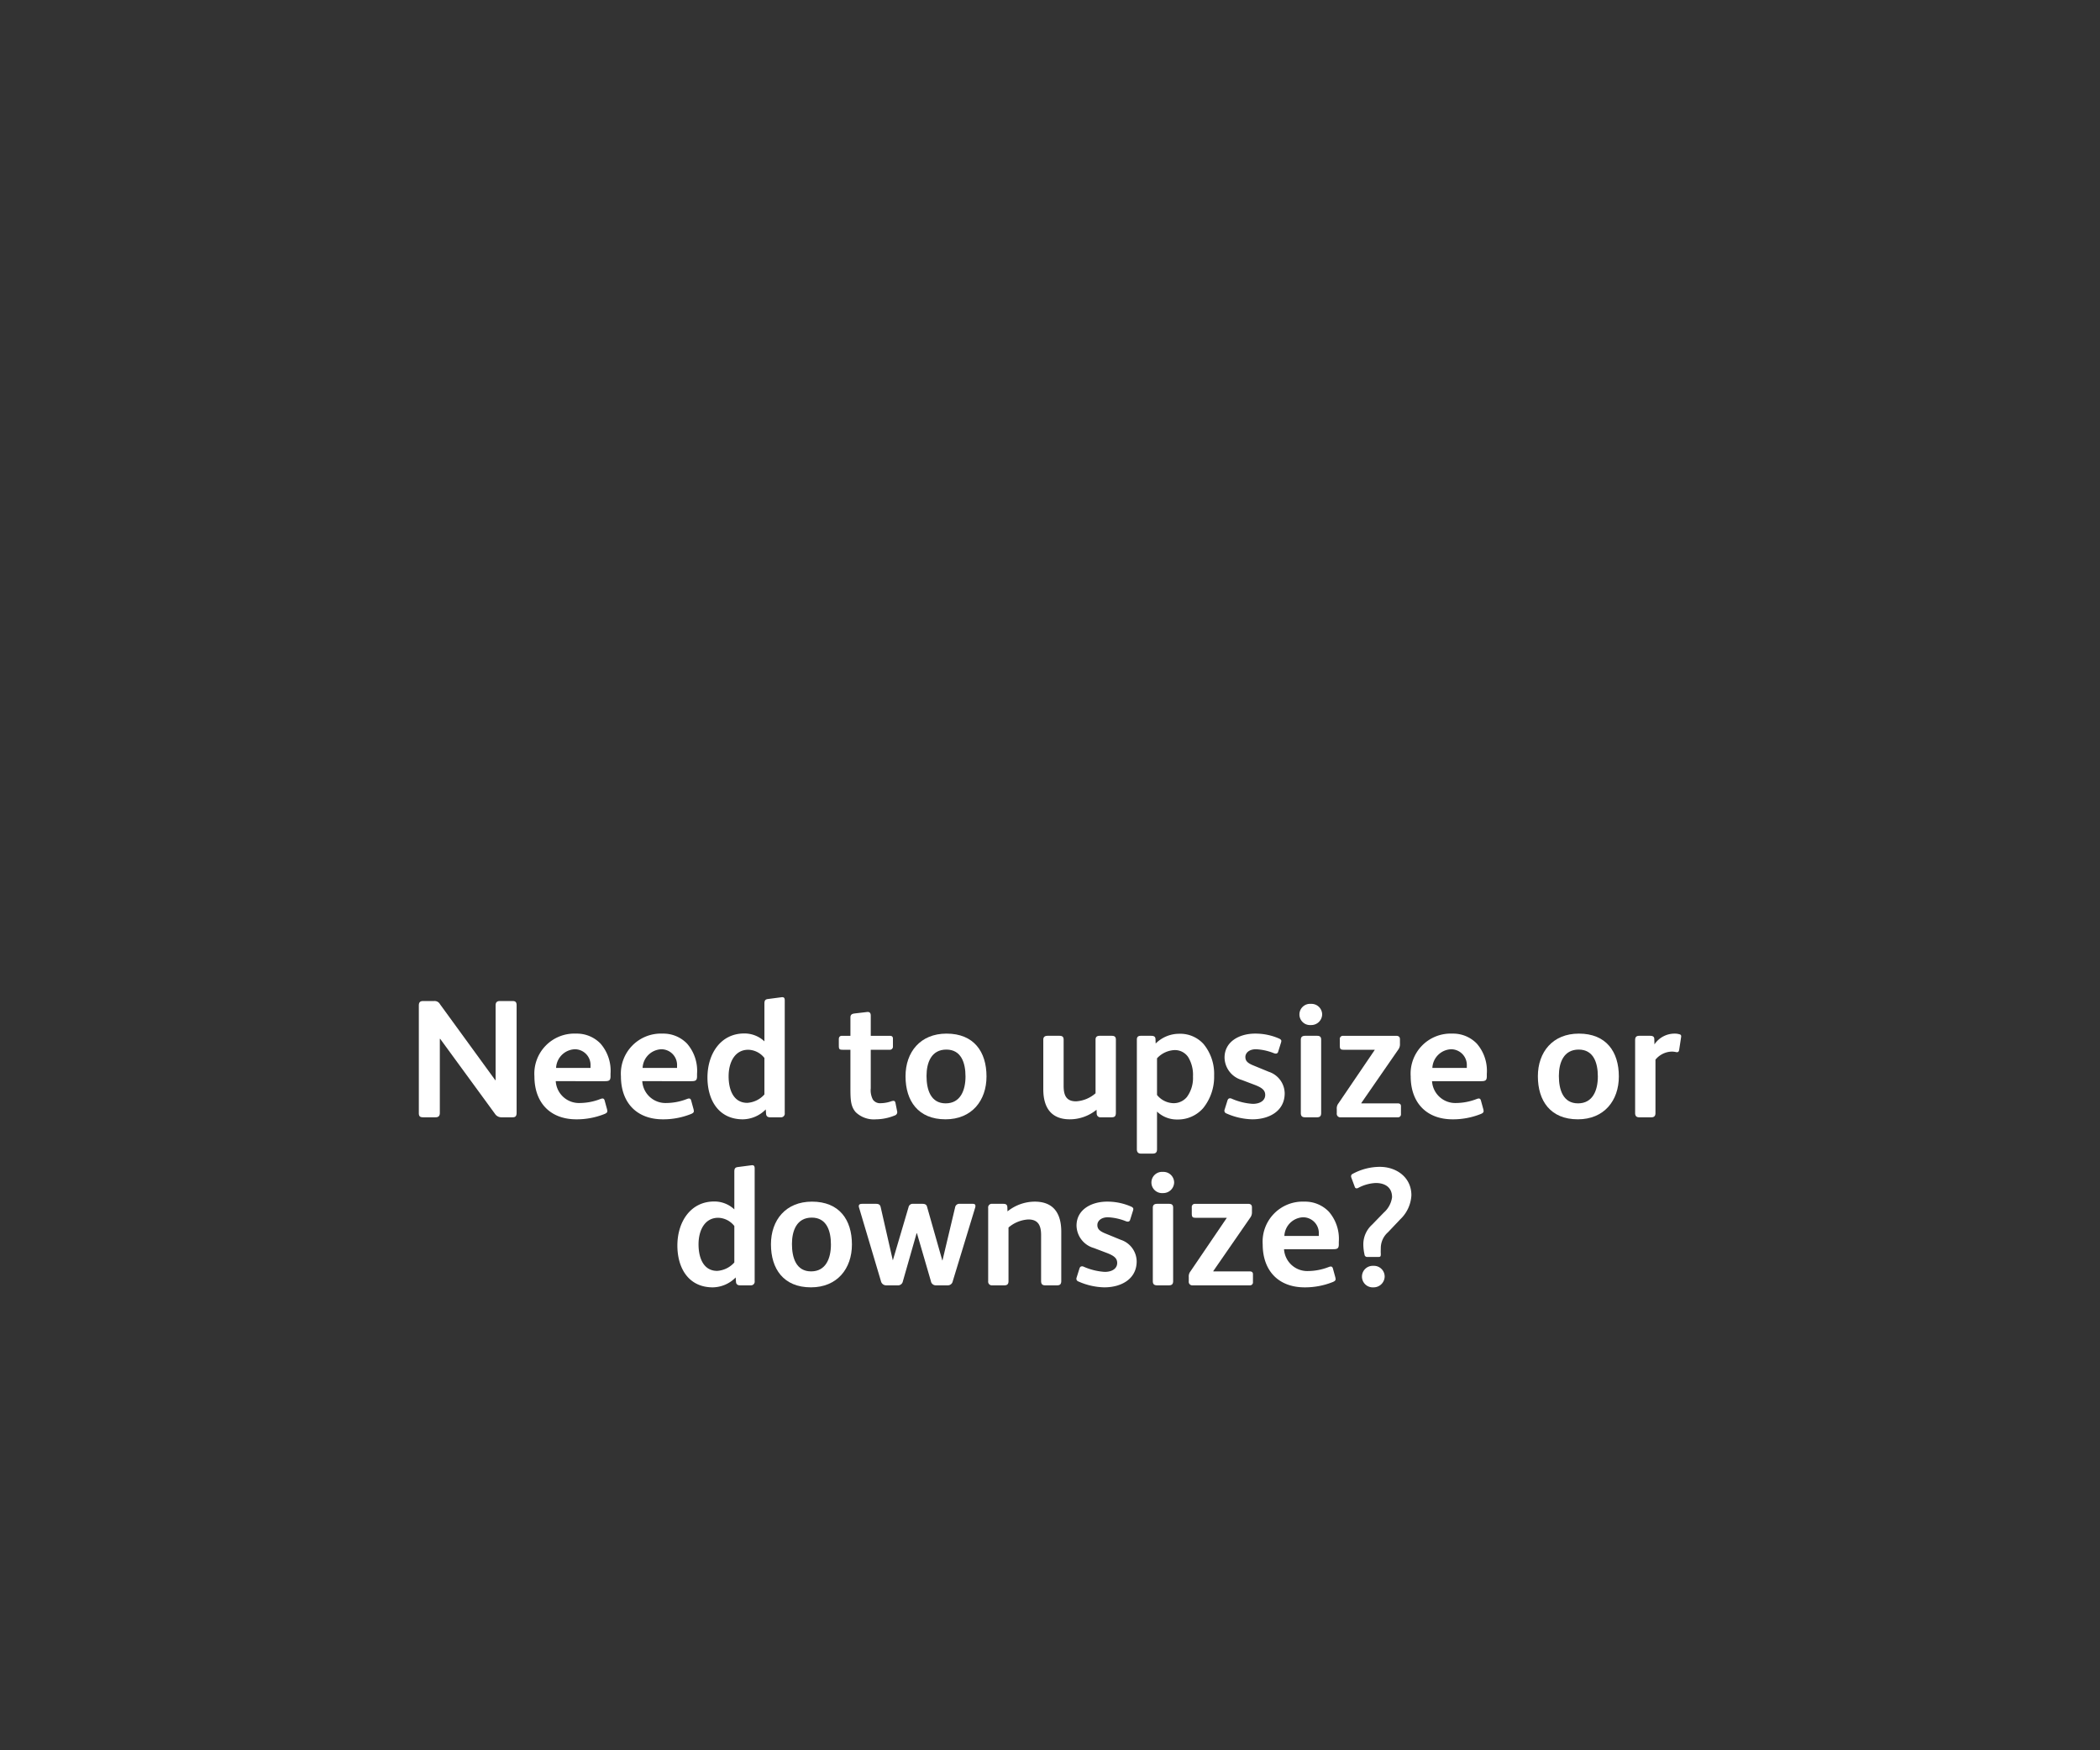 <svg id="Layer_1" data-name="Layer 1" xmlns="http://www.w3.org/2000/svg" viewBox="0 0 300 250"><rect x="0" y="0" width="300" height="250" fill="#333333" stroke="none"/><defs><style>.cls-1{fill:#fff;}</style></defs><path class="cls-1" d="M73.802,158.941c0,.528-.217.648-.576.648H71.618a1.092,1.092,0,0,1-.912-.504l-7.824-10.705h-.049v10.585c0,.456-.216.624-.624.624H60.481c-.456,0-.648-.12-.648-.6V143.628c0-.505.216-.648.648-.648h1.56a.869.869,0,0,1,.816.456l7.896,10.849h.048V143.604c0-.456.217-.624.624-.624h1.801c.504,0,.576.264.576.648Z"/><path class="cls-1" d="M85.777,156.973c.264-.096.504-.144.6.216l.336,1.225a1.742,1.742,0,0,1,.049.288c0,.168-.097.288-.385.407a10.647,10.647,0,0,1-4.032.769c-3.769,0-6-2.4-6-6.145a5.72,5.72,0,0,1,5.952-6.097,4.706,4.706,0,0,1,3.504,1.44,5.911,5.911,0,0,1,1.417,4.296v.36c0,.576-.192.696-.793.696H79.392a3.325,3.325,0,0,0,3.433,3.12A8.279,8.279,0,0,0,85.777,156.973Zm-1.416-4.44v-.264a2.252,2.252,0,0,0-2.232-2.4,2.794,2.794,0,0,0-2.688,2.664Z"/><path class="cls-1" d="M98.137,156.973c.264-.096.504-.144.6.216l.336,1.225a1.742,1.742,0,0,1,.049.288c0,.168-.097.288-.385.407a10.647,10.647,0,0,1-4.032.769c-3.769,0-6-2.4-6-6.145a5.72,5.72,0,0,1,5.952-6.097,4.706,4.706,0,0,1,3.504,1.44,5.911,5.911,0,0,1,1.417,4.296v.36c0,.576-.192.696-.793.696H91.752a3.325,3.325,0,0,0,3.433,3.12A8.279,8.279,0,0,0,98.137,156.973Zm-1.416-4.44v-.264a2.252,2.252,0,0,0-2.232-2.4,2.794,2.794,0,0,0-2.688,2.664Z"/><path class="cls-1" d="M112.106,158.99a.526.526,0,0,1-.528.6h-1.561c-.384,0-.552-.192-.576-.48l-.048-.647a4.685,4.685,0,0,1-3.264,1.416c-3.48,0-5.064-2.761-5.064-5.977,0-3.36,1.872-6.288,5.256-6.288a4.15,4.15,0,0,1,2.881,1.128v-5.4c0-.433.12-.601.504-.648l2.016-.264c.288,0,.385.12.385.479Zm-2.904-7.873a3.027,3.027,0,0,0-2.305-1.176c-1.944,0-2.809,1.824-2.809,3.792s.721,3.792,2.665,3.792a3.581,3.581,0,0,0,2.448-1.2Z"/><path class="cls-1" d="M127.369,157.285a1.229,1.229,0,0,1,.265-.049c.144,0,.24.072.288.288l.239,1.2a.49.49,0,0,1-.336.601,7.252,7.252,0,0,1-2.688.552,3.737,3.737,0,0,1-2.881-1.008c-.744-.841-.768-1.824-.768-3.576v-5.353h-1.128c-.456,0-.528-.097-.528-.601V148.428c0-.288.144-.479.432-.479h1.225v-2.616c0-.408.216-.528.6-.576l1.849-.216c.312,0,.456.168.456.527v2.881H127.105c.288,0,.456.096.456.407v1.129a.435.435,0,0,1-.48.456h-2.688v5.496a2.874,2.874,0,0,0,.312,1.632,1.242,1.242,0,0,0,1.128.504A4.74,4.74,0,0,0,127.369,157.285Z"/><path class="cls-1" d="M135.073,159.877c-3.912,0-5.712-2.641-5.712-6.145,0-3.456,2.112-6.097,5.856-6.097,3.912,0,5.712,2.593,5.712,6.121C140.929,157.213,138.817,159.877,135.073,159.877Zm.12-9.961c-2.136,0-2.832,1.849-2.832,3.769,0,1.968.6,3.912,2.736,3.912,2.112,0,2.832-1.872,2.832-3.84C137.929,151.788,137.305,149.916,135.193,149.916Z"/><path class="cls-1" d="M159.41,158.917c0,.504-.145.672-.624.672h-1.536a.521.521,0,0,1-.576-.48l-.024-.6a6.046,6.046,0,0,1-3.816,1.368c-2.688,0-3.792-1.704-3.792-4.297v-7.08c0-.408.24-.552.624-.552h1.68c.385,0,.601.12.601.552v6.576c0,1.32.336,2.232,1.776,2.232a4.626,4.626,0,0,0,2.784-1.152v-7.656c0-.408.216-.552.6-.552h1.704c.384,0,.601.12.601.552Z"/><path class="cls-1" d="M171.889,158.269a4.78,4.78,0,0,1-3.696,1.633,4.099,4.099,0,0,1-2.904-1.129v5.377c0,.479-.216.624-.624.624h-1.681c-.384,0-.576-.216-.576-.624V148.5c0-.408.192-.552.576-.552h1.44c.408,0,.624.096.648.456l.023.647a4.757,4.757,0,0,1,3.36-1.392,4.489,4.489,0,0,1,3.48,1.464,6.688,6.688,0,0,1,1.512,4.488A7.124,7.124,0,0,1,171.889,158.269Zm-2.16-7.297a2.289,2.289,0,0,0-1.969-.983,3.615,3.615,0,0,0-2.472,1.176v5.232a3.122,3.122,0,0,0,2.352,1.176,2.447,2.447,0,0,0,1.921-.888,4.57,4.57,0,0,0,.864-2.928A4.846,4.846,0,0,0,169.729,150.972Z"/><path class="cls-1" d="M178.897,159.877a9.581,9.581,0,0,1-3.696-.84.412.412,0,0,1-.288-.385.694.694,0,0,1,.048-.216l.384-1.224c.072-.24.192-.336.36-.336a.474.474,0,0,1,.239.048,8.822,8.822,0,0,0,3.024.744c1.057,0,1.776-.48,1.776-1.272,0-.672-.456-1.032-1.44-1.416l-1.896-.72a3.399,3.399,0,0,1-2.473-3.192c0-2.353,2.208-3.433,4.345-3.433a8.396,8.396,0,0,1,3.48.72c.191.097.288.192.288.337a1.04,1.04,0,0,1-.049.239l-.407,1.297a.334.334,0,0,1-.336.264.868.868,0,0,1-.24-.048,7.89,7.89,0,0,0-2.593-.576c-1.008,0-1.512.552-1.512,1.104,0,.528.264.864,1.176,1.225l2.16.888a3.288,3.288,0,0,1,2.28,3.072C183.529,158.677,181.345,159.877,178.897,159.877Z"/><path class="cls-1" d="M187.273,146.412a1.517,1.517,0,1,1,0-3.024,1.526,1.526,0,0,1,1.607,1.512A1.555,1.555,0,0,1,187.273,146.412Zm1.464,12.577c0,.432-.192.6-.6.6h-1.681c-.432,0-.624-.168-.624-.6V148.5c0-.408.24-.552.624-.552h1.681c.384,0,.6.12.6.552Z"/><path class="cls-1" d="M200.137,159.133a.417.417,0,0,1-.456.456h-8.137a.508.508,0,0,1-.576-.576v-.6a1.164,1.164,0,0,1,.24-.816l5.185-7.633v-.023h-4.44c-.456,0-.553-.12-.553-.624v-.864a.442.442,0,0,1,.456-.504h7.585c.456,0,.552.239.552.504v.672a1.229,1.229,0,0,1-.24.792l-5.28,7.633v.048h5.185c.288,0,.48.096.48.408Z"/><path class="cls-1" d="M210.96,156.973c.264-.096.504-.144.6.216l.336,1.225a1.743,1.743,0,0,1,.049.288c0,.168-.097.288-.385.407a10.647,10.647,0,0,1-4.032.769c-3.769,0-6-2.4-6-6.145A5.72,5.72,0,0,1,207.48,147.636a4.706,4.706,0,0,1,3.504,1.44,5.911,5.911,0,0,1,1.417,4.296v.36c0,.576-.192.696-.793.696h-7.032a3.325,3.325,0,0,0,3.433,3.12A8.279,8.279,0,0,0,210.96,156.973Zm-1.416-4.44v-.264a2.252,2.252,0,0,0-2.232-2.4,2.794,2.794,0,0,0-2.688,2.664Z"/><path class="cls-1" d="M225.408,159.877c-3.912,0-5.712-2.641-5.712-6.145,0-3.456,2.112-6.097,5.856-6.097,3.912,0,5.712,2.593,5.712,6.121C231.264,157.213,229.152,159.877,225.408,159.877Zm.12-9.961c-2.136,0-2.832,1.849-2.832,3.769,0,1.968.6,3.912,2.736,3.912,2.112,0,2.832-1.872,2.832-3.84C228.264,151.788,227.64,149.916,225.528,149.916Z"/><path class="cls-1" d="M239.927,147.732a.276.276,0,0,1,.24.312c0,.072-.072.528-.288,1.92-.048.288-.192.36-.433.312a2.823,2.823,0,0,0-.647-.072,3.121,3.121,0,0,0-2.305,1.152v7.633c0,.384-.168.6-.576.6h-1.752c-.384,0-.576-.192-.576-.6V148.548c0-.479.24-.6.601-.6h1.536c.384,0,.6.12.6.456l.024.768a3.454,3.454,0,0,1,2.904-1.536A2.296,2.296,0,0,1,239.927,147.732Z"/><path class="cls-1" d="M107.809,182.99a.526.526,0,0,1-.528.6h-1.561c-.384,0-.552-.192-.576-.48l-.048-.647a4.685,4.685,0,0,1-3.264,1.416c-3.48,0-5.064-2.761-5.064-5.977,0-3.36,1.872-6.288,5.256-6.288a4.15,4.15,0,0,1,2.881,1.128v-5.4c0-.433.12-.601.504-.648l2.016-.264c.288,0,.385.12.385.479Zm-2.904-7.873a3.027,3.027,0,0,0-2.305-1.176c-1.944,0-2.809,1.824-2.809,3.792s.721,3.792,2.665,3.792a3.581,3.581,0,0,0,2.448-1.2Z"/><path class="cls-1" d="M115.848,183.877c-3.912,0-5.712-2.641-5.712-6.145,0-3.456,2.112-6.097,5.856-6.097,3.912,0,5.712,2.593,5.712,6.121C121.705,181.213,119.592,183.877,115.848,183.877Zm.12-9.961c-2.136,0-2.832,1.849-2.832,3.769,0,1.968.6,3.912,2.736,3.912,2.112,0,2.832-1.872,2.832-3.84C118.705,175.788,118.081,173.916,115.968,173.916Z"/><path class="cls-1" d="M138.985,171.948c.265,0,.36.12.36.288a.758.758,0,0,1-.023.216L136.105,183.013a.709.709,0,0,1-.744.576H133.729a.708.708,0,0,1-.744-.6l-1.992-6.841h-.048l-1.969,6.889a.695.695,0,0,1-.768.552h-1.608a.751.751,0,0,1-.744-.576l-3.144-10.561a.59.59,0,0,1-.024-.192c0-.216.168-.312.48-.312h1.968c.456,0,.6.168.672.456l1.729,7.584h.023l2.232-7.561a.597.597,0,0,1,.648-.479h1.344c.36,0,.576.12.648.407l2.184,7.681h.024l1.8-7.561a.614.614,0,0,1,.696-.527Z"/><path class="cls-1" d="M151.609,182.965c0,.408-.145.624-.576.624H149.304c-.432,0-.575-.216-.575-.624v-6.528c0-1.32-.36-2.257-1.824-2.257a4.763,4.763,0,0,0-2.833,1.152v7.657c0,.407-.168.6-.575.6h-1.753a.52.52,0,0,1-.576-.576V172.548a.524.524,0,0,1,.601-.6h1.56c.337,0,.553.096.576.456l.024.624a6.263,6.263,0,0,1,3.889-1.393c2.688,0,3.792,1.681,3.792,4.297Z"/><path class="cls-1" d="M157.752,183.877a9.581,9.581,0,0,1-3.696-.84.412.412,0,0,1-.288-.385.694.694,0,0,1,.048-.216l.384-1.224c.072-.24.192-.336.36-.336a.474.474,0,0,1,.239.048,8.822,8.822,0,0,0,3.024.744c1.057,0,1.776-.48,1.776-1.272,0-.672-.456-1.032-1.44-1.416l-1.896-.72a3.399,3.399,0,0,1-2.473-3.192c0-2.353,2.208-3.433,4.345-3.433a8.396,8.396,0,0,1,3.48.72c.191.097.288.192.288.337a1.04,1.04,0,0,1-.049.239l-.407,1.297a.334.334,0,0,1-.336.264.868.868,0,0,1-.24-.048,7.89,7.89,0,0,0-2.593-.576c-1.008,0-1.512.552-1.512,1.104,0,.528.264.864,1.176,1.225l2.16.888a3.288,3.288,0,0,1,2.28,3.072C162.384,182.677,160.201,183.877,157.752,183.877Z"/><path class="cls-1" d="M166.128,170.412a1.517,1.517,0,1,1,0-3.024,1.526,1.526,0,0,1,1.607,1.512A1.555,1.555,0,0,1,166.128,170.412Zm1.464,12.577c0,.432-.192.6-.6.6H165.312c-.432,0-.624-.168-.624-.6V172.5c0-.408.24-.552.624-.552h1.681c.384,0,.6.12.6.552Z"/><path class="cls-1" d="M178.993,183.133a.417.417,0,0,1-.456.456H170.4a.508.508,0,0,1-.576-.576v-.6a1.164,1.164,0,0,1,.24-.816l5.185-7.633v-.023h-4.44c-.456,0-.553-.12-.553-.624v-.864a.442.442,0,0,1,.456-.504h7.585c.456,0,.552.239.552.504v.672a1.229,1.229,0,0,1-.24.792l-5.28,7.633v.048h5.185c.288,0,.48.096.48.408Z"/><path class="cls-1" d="M189.817,180.973c.264-.096.504-.144.6.216l.336,1.225a1.742,1.742,0,0,1,.049.288c0,.168-.097.288-.385.407a10.647,10.647,0,0,1-4.032.769c-3.769,0-6-2.4-6-6.145a5.72,5.72,0,0,1,5.952-6.097,4.706,4.706,0,0,1,3.504,1.44,5.911,5.911,0,0,1,1.417,4.296v.36c0,.576-.192.696-.793.696h-7.032a3.325,3.325,0,0,0,3.433,3.12A8.279,8.279,0,0,0,189.817,180.973Zm-1.416-4.44v-.264a2.252,2.252,0,0,0-2.232-2.4,2.794,2.794,0,0,0-2.688,2.664Z"/><path class="cls-1" d="M200.041,174.157l-1.752,1.848a3.009,3.009,0,0,0-1.032,2.257c0,.264-.023.527,0,.792v.12c0,.264-.071.359-.288.359h-1.607a.373.373,0,0,1-.433-.359,6.566,6.566,0,0,1-.168-1.416,3.784,3.784,0,0,1,1.225-2.809l1.704-1.752a3.568,3.568,0,0,0,1.176-2.185c0-1.536-1.152-2.04-2.328-2.04a5.854,5.854,0,0,0-2.496.696.535.535,0,0,1-.24.071.274.274,0,0,1-.264-.216l-.48-1.296a.716.716,0,0,1-.048-.216.361.361,0,0,1,.216-.336,8.17,8.17,0,0,1,3.889-1.009c2.4,0,4.513,1.513,4.513,4.057A5.098,5.098,0,0,1,200.041,174.157Zm-3.84,9.721a1.539,1.539,0,1,1,0-3.072,1.531,1.531,0,0,1,1.608,1.536A1.575,1.575,0,0,1,196.201,183.877Z"/></svg>